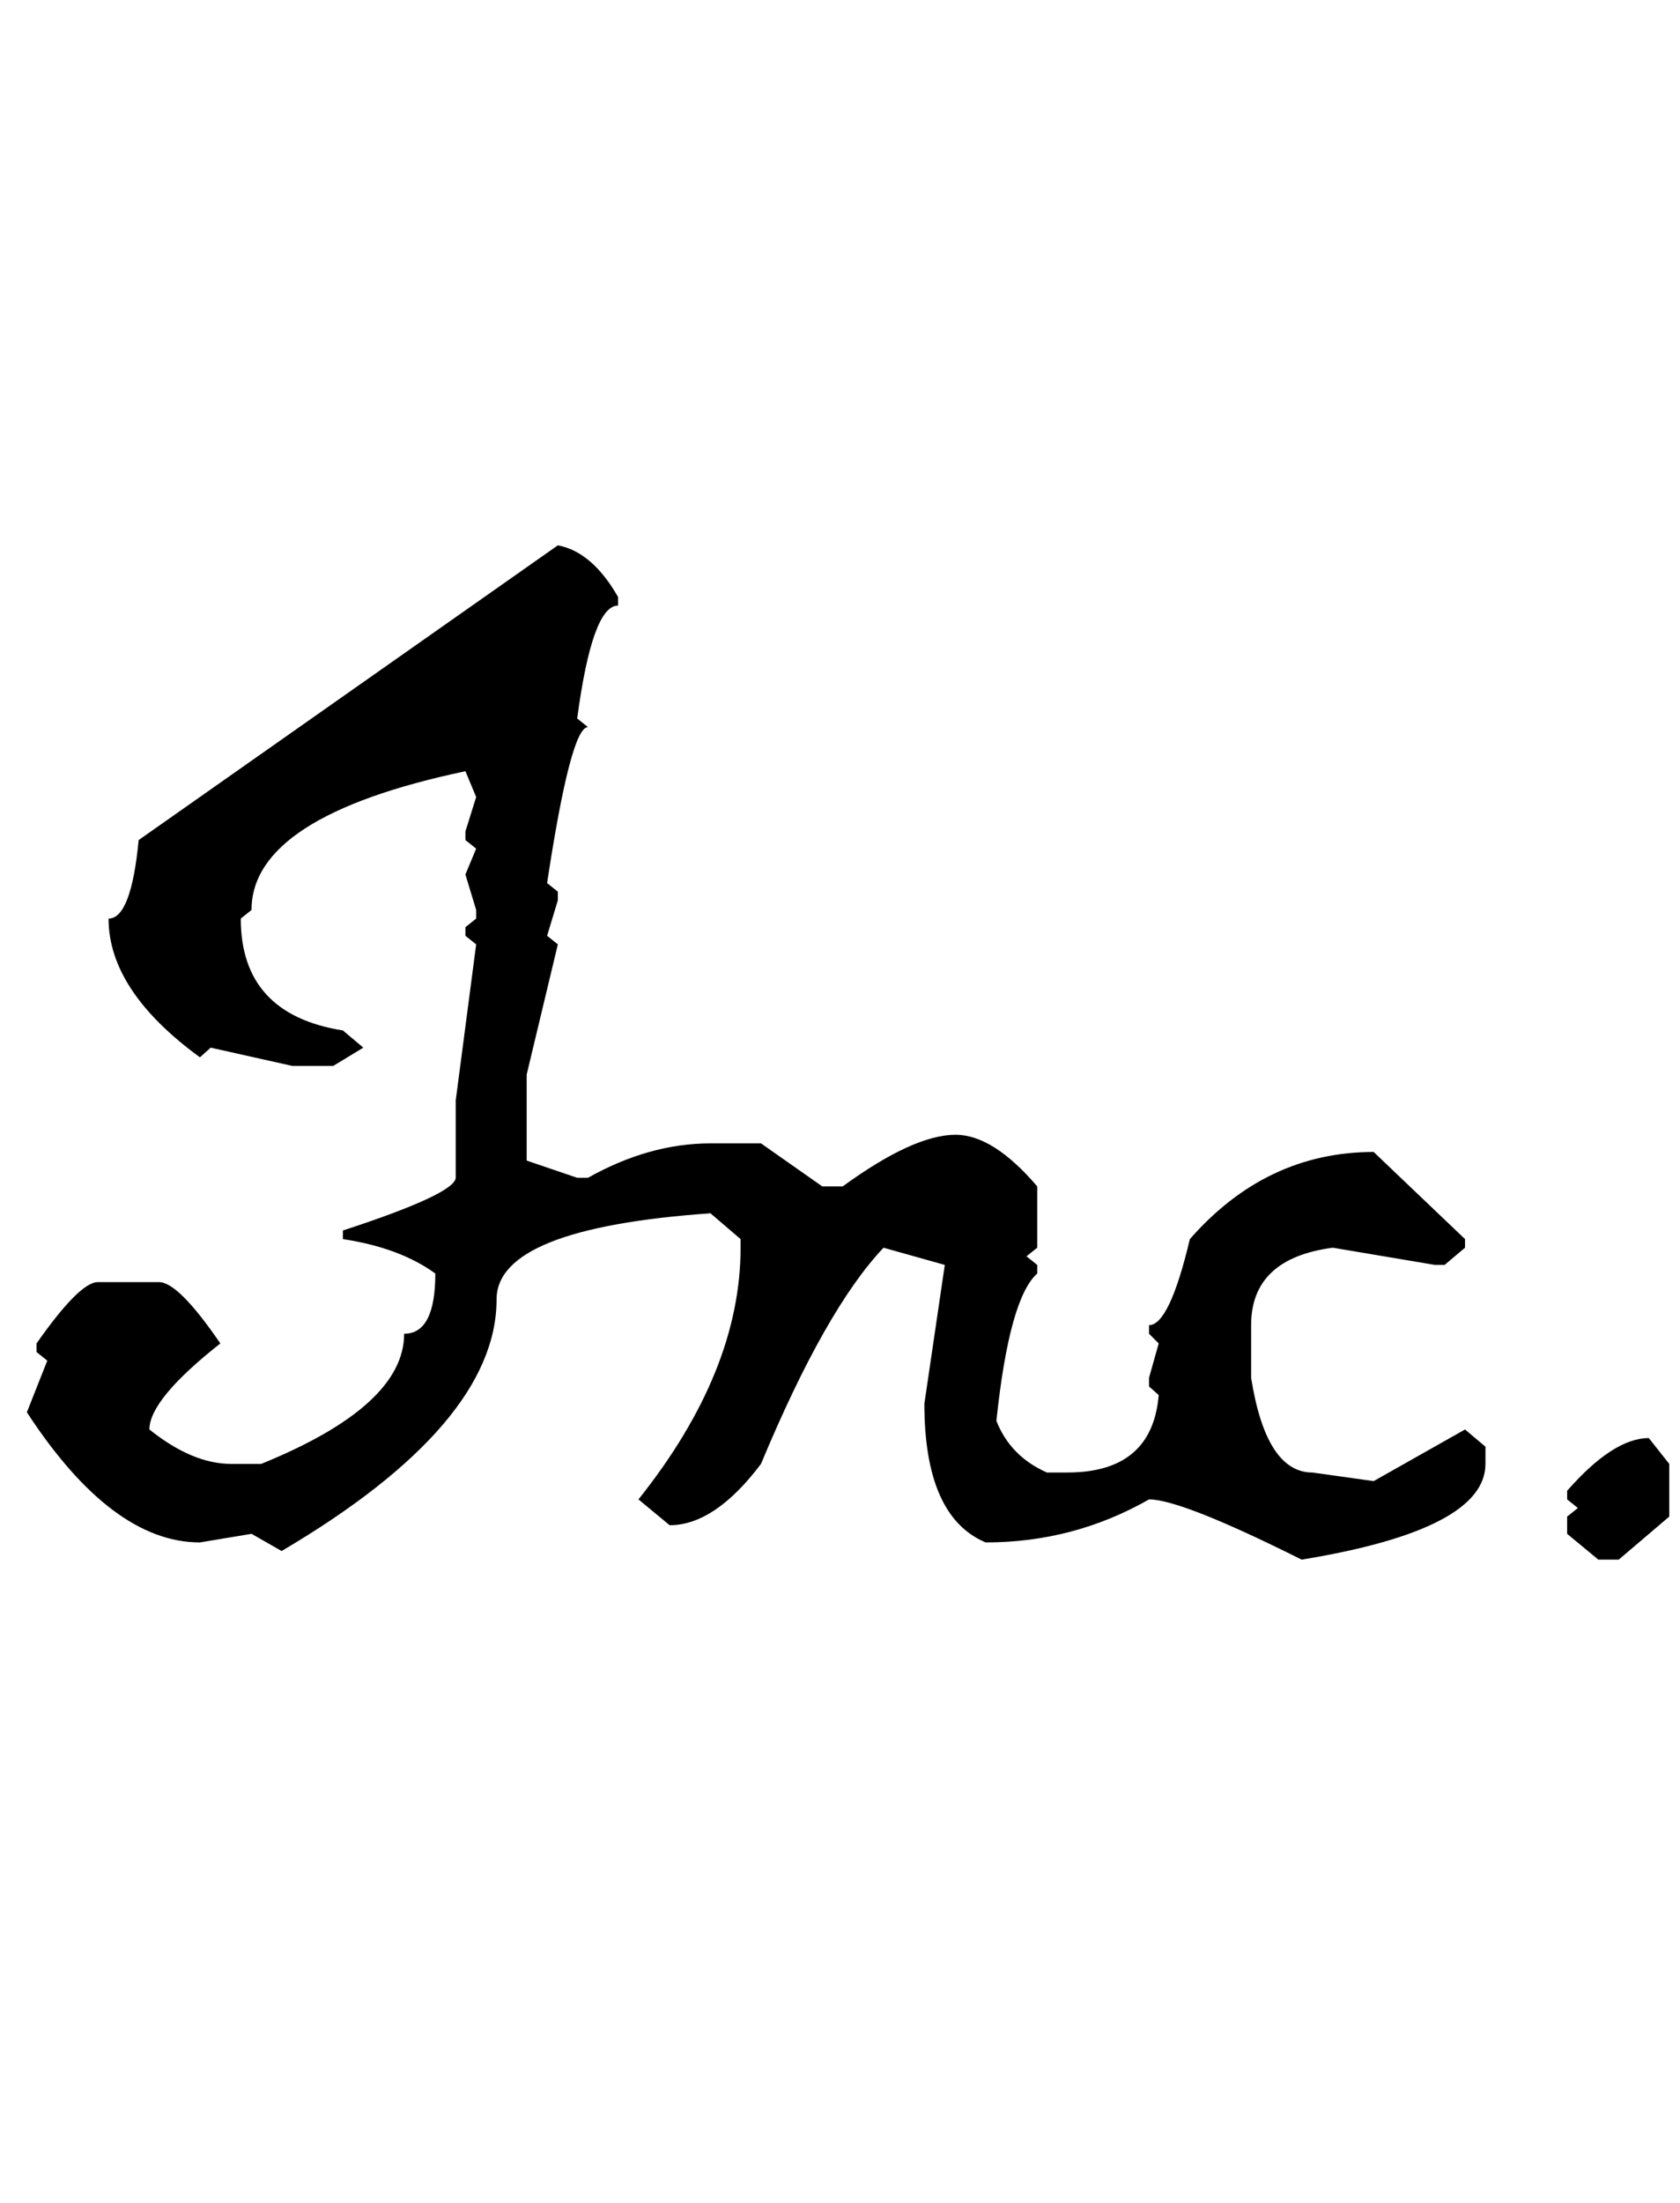<?xml version="1.0" standalone="no"?>
<!DOCTYPE svg PUBLIC "-//W3C//DTD SVG 1.1//EN" "http://www.w3.org/Graphics/SVG/1.1/DTD/svg11.dtd" >
<svg xmlns="http://www.w3.org/2000/svg" xmlns:xlink="http://www.w3.org/1999/xlink" version="1.1" viewBox="-10 0 1563 2048">
   <path fill="currentColor"
d="M509 507q32 6 56 48v8q-24 0 -38 105l10 8q-16 0 -38 145l10 8v8l-10 33l10 8l-29 121v80l47 16h10q57 -32 114 -32h47l57 40h19q66 -48 105 -48q35 0 76 48v57l-10 8l10 8v8q-26 23 -38 137q13 33 47 48h19q79 0 85 -72l-9 -8v-8l9 -32l-9 -9v-8q19 0 38 -80
q71 -81 171 -81l85 81v8l-19 16h-9l-95 -16q-76 10 -76 72v49q14 88 57 88l57 8l85 -48l19 16v16q0 61 -171 89q-112 -56 -142 -56q-70 40 -152 40q-57 -24 -57 -129l19 -129l-57 -16q-54 57 -114 201q-43 57 -85 57l-29 -24q95 -119 95 -234v-8l-28 -24q-199 14 -199 80
q0 116 -200 234l-28 -16l-48 8q-82 0 -161 -121l19 -48l-10 -8v-8q40 -57 57 -57h57q18 0 57 57q-66 52 -66 80q40 32 76 32h28q133 -54 133 -121q29 0 29 -56q-33 -24 -86 -32v-8q104 -34 105 -49v-72l19 -145l-10 -8v-8l10 -8v-8l-10 -33l10 -24l-10 -8v-8l10 -32l-10 -24
q-199 42 -199 129l-10 8q0 89 95 104l19 16l-28 17h-38l-76 -17l-10 9q-85 -62 -85 -129q21 0 28 -73zM1524 1337l19 24v49l-47 40h-19l-29 -24v-16l10 -8l-10 -8v-8q43 -49 76 -49z" />
</svg>

